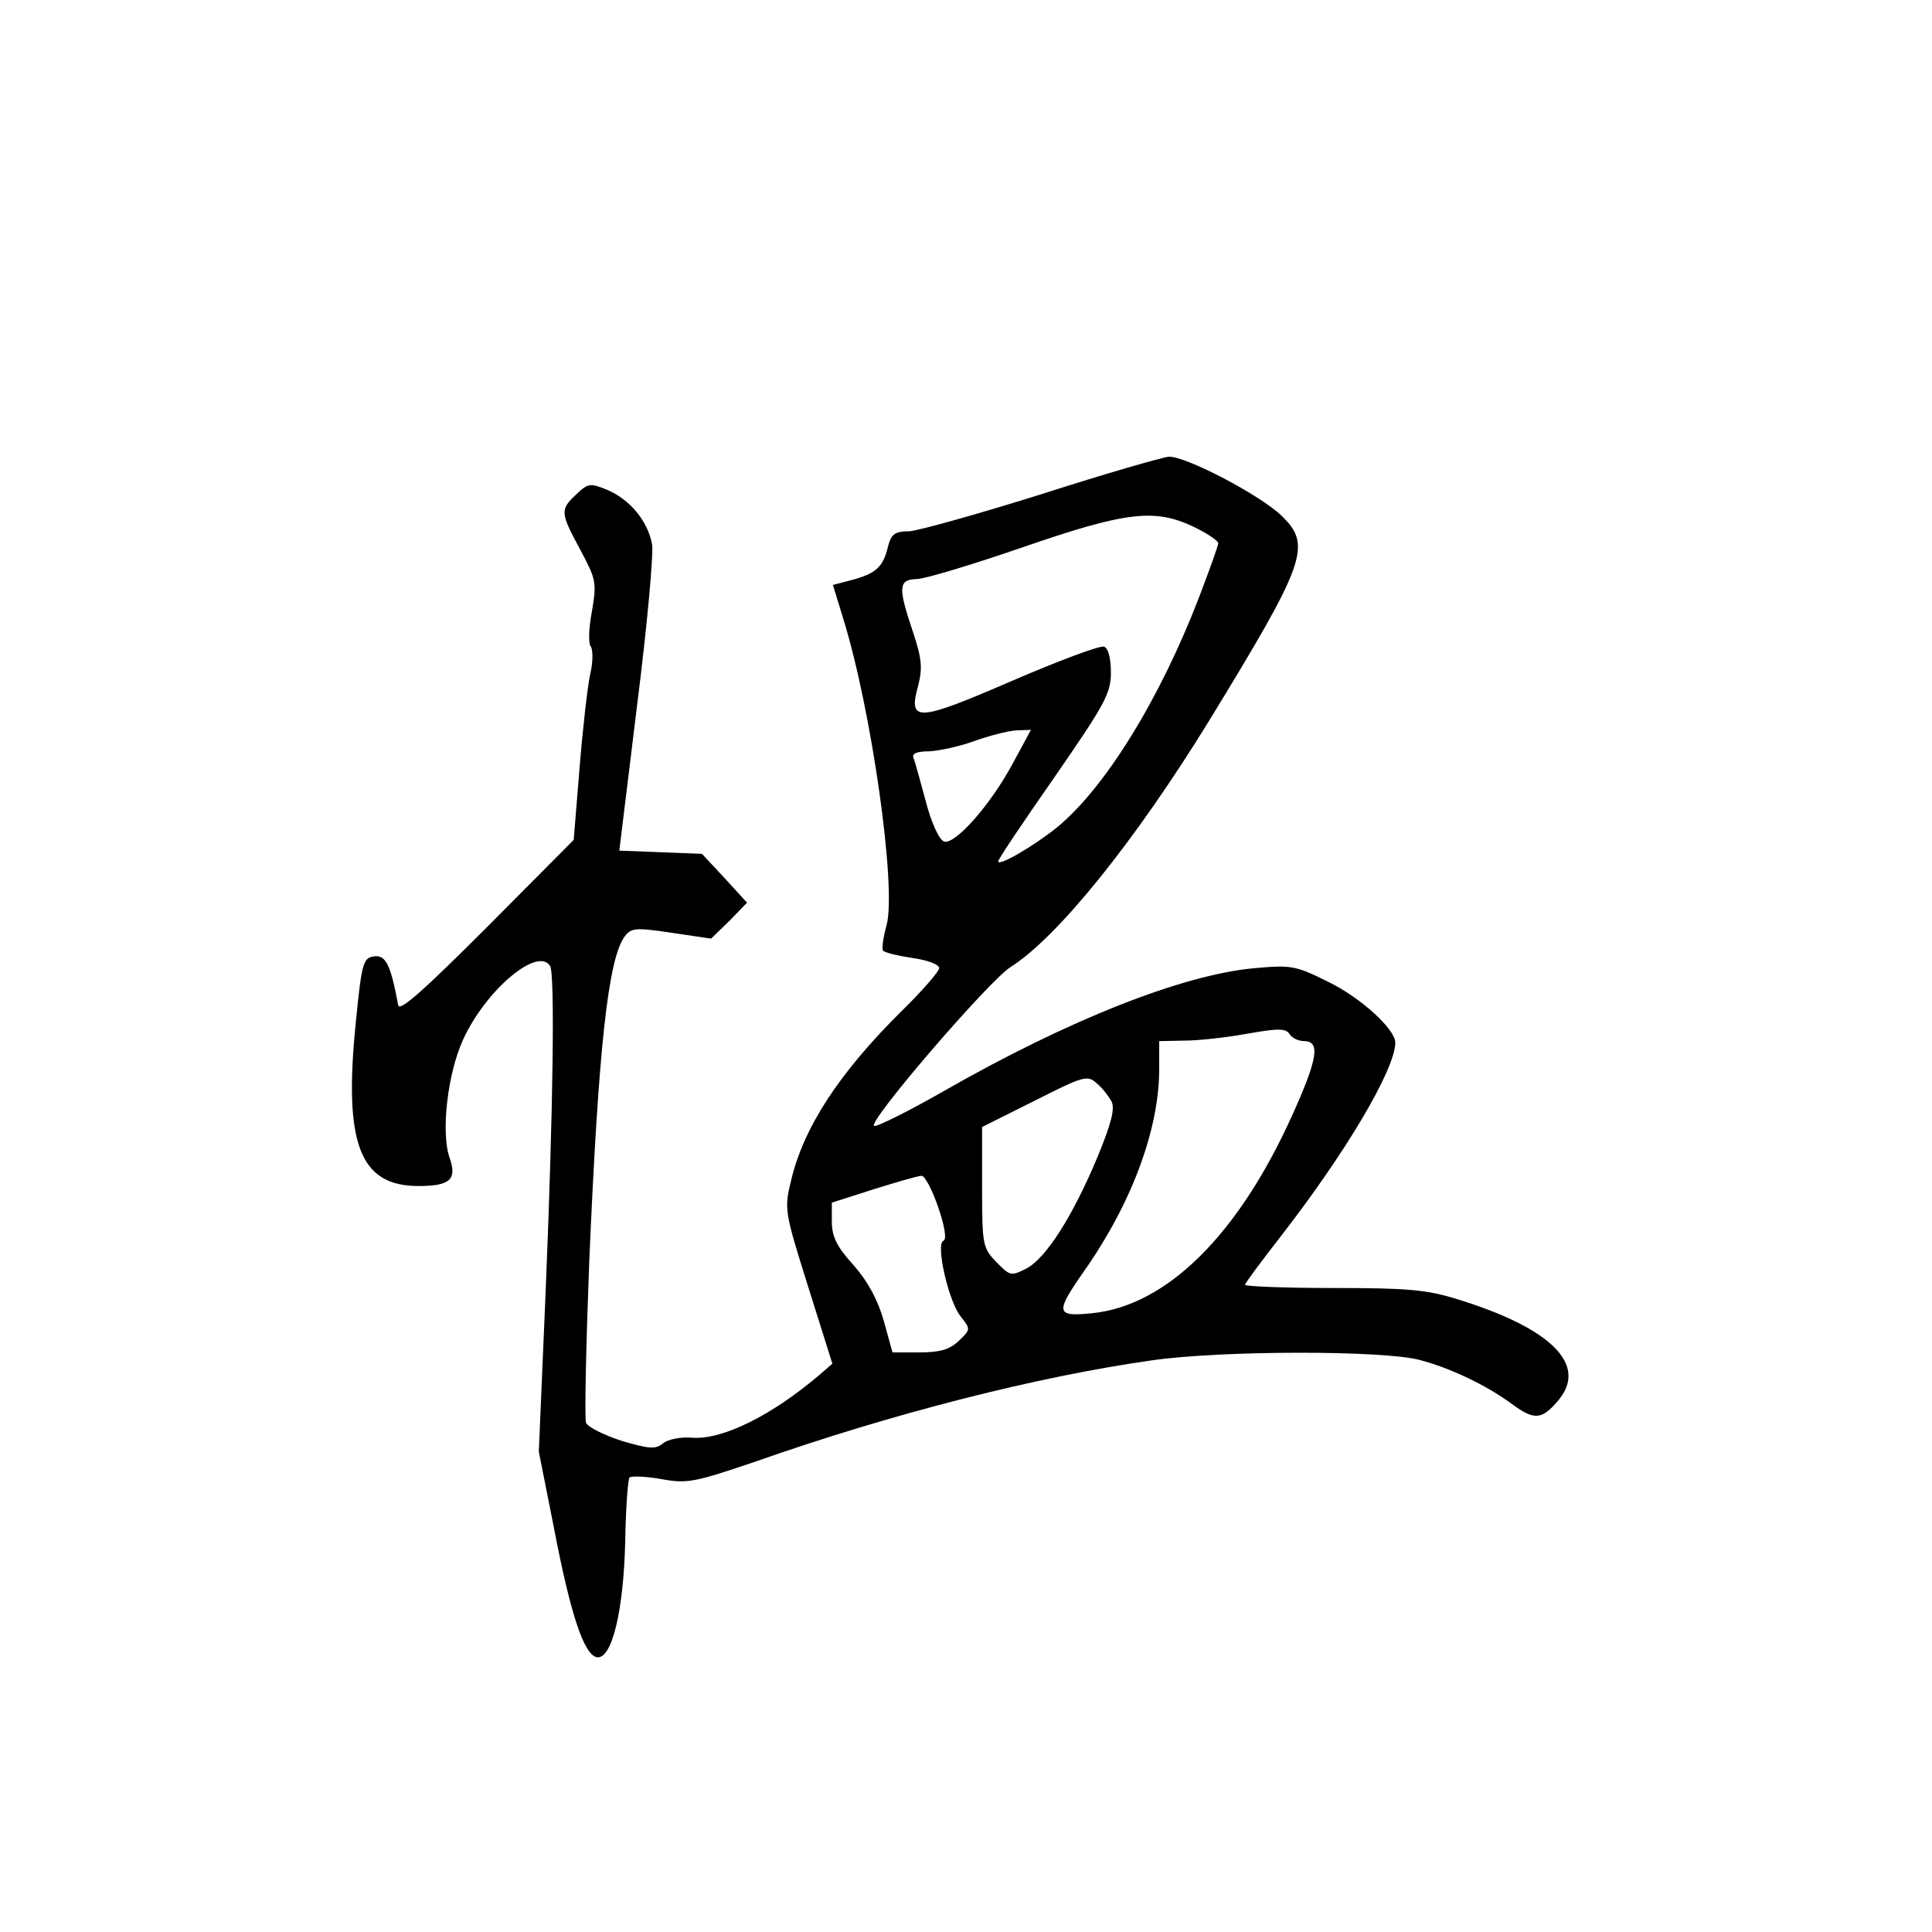 <?xml version="1.0" standalone="no"?>
<!DOCTYPE svg PUBLIC "-//W3C//DTD SVG 20010904//EN"
 "http://www.w3.org/TR/2001/REC-SVG-20010904/DTD/svg10.dtd">
<svg version="1.0" xmlns="http://www.w3.org/2000/svg"
 width="360pt" height="360pt" viewBox="0 0 360 360"
 preserveAspectRatio="xMidYMid meet">
<g transform="translate(0,360) scale(0.1,-0.1)"
fill="#000000" stroke="none">
<path d="M1940 2679 c-118 -37 -229 -68 -246 -69 -26 0 -33 -5 -39 -27 -9 -39
-22 -51 -65 -63 l-38 -10 19 -62 c53 -170 100 -502 81 -572 -6 -22 -9 -42 -7
-47 3 -4 28 -10 55 -14 28 -4 50 -12 50 -19 0 -6 -32 -43 -71 -81 -115 -114
-182 -216 -205 -315 -13 -53 -12 -58 32 -198 l45 -143 -23 -20 c-89 -76 -181
-122 -238 -118 -21 2 -45 -3 -54 -10 -14 -12 -26 -11 -77 4 -34 11 -64 26 -67
34 -3 8 0 144 6 301 17 396 35 563 66 605 12 16 20 17 87 7 l74 -11 34 33 33
34 -42 46 -42 45 -77 3 -77 3 33 270 c19 149 31 284 28 301 -8 43 -41 83 -83
101 -32 13 -36 13 -58 -8 -31 -29 -30 -34 7 -103 30 -56 31 -61 22 -115 -6
-31 -7 -61 -2 -66 4 -6 4 -29 -1 -50 -5 -22 -14 -101 -20 -175 l-11 -135 -162
-163 c-118 -118 -163 -158 -165 -145 -14 75 -23 94 -45 91 -20 -3 -23 -11 -34
-123 -23 -226 7 -305 117 -305 58 0 72 12 58 52 -17 47 -4 158 25 221 42 92
139 174 162 137 9 -14 6 -260 -8 -600 l-13 -305 28 -141 c31 -162 56 -237 80
-242 28 -5 50 86 53 216 1 62 5 115 8 119 4 3 30 2 59 -3 49 -9 62 -6 177 33
256 90 525 158 736 188 130 19 432 19 500 1 58 -15 126 -48 172 -82 42 -31 56
-30 87 7 55 66 -13 134 -188 188 -58 18 -93 21 -232 21 -90 0 -164 3 -164 6 0
3 29 42 64 87 123 158 215 313 216 364 0 25 -64 84 -126 114 -60 30 -69 31
-136 25 -134 -12 -347 -96 -581 -230 -65 -37 -123 -66 -128 -64 -15 5 215 272
254 296 87 55 231 233 370 459 181 296 192 327 135 382 -39 38 -178 111 -210
110 -12 -1 -120 -32 -238 -70z m285 -61 c25 -12 45 -26 45 -30 0 -5 -16 -49
-35 -99 -74 -193 -177 -359 -267 -432 -44 -35 -108 -72 -108 -62 0 4 47 74
105 157 94 136 105 156 105 195 0 26 -5 46 -13 48 -6 3 -84 -26 -172 -64 -178
-77 -193 -77 -174 -8 8 32 7 49 -10 100 -28 83 -27 97 7 98 15 0 104 27 197
59 194 67 247 73 320 38z m-337 -439 c-42 -79 -109 -154 -129 -147 -9 3 -24
36 -34 75 -10 37 -20 74 -23 81 -3 8 7 12 29 12 19 1 57 9 84 19 28 10 63 19
78 20 l28 1 -33 -61z m542 -519 c31 0 25 -34 -23 -140 -100 -221 -233 -353
-372 -367 -68 -7 -69 1 -16 77 89 126 141 265 141 378 l0 52 48 1 c26 0 79 6
117 13 57 10 71 10 78 -1 4 -7 17 -13 27 -13z m-359 -112 c7 -13 0 -41 -26
-104 -46 -110 -96 -189 -133 -208 -28 -14 -30 -14 -56 13 -25 26 -26 32 -26
139 l0 112 98 49 c91 46 98 48 115 33 11 -9 23 -25 28 -34z m-323 -197 c13
-37 16 -61 10 -63 -15 -5 9 -112 32 -141 19 -24 19 -24 -4 -46 -17 -16 -35
-21 -73 -21 l-50 0 -16 58 c-11 39 -29 73 -56 104 -32 35 -41 54 -41 82 l0 35
78 25 c42 13 82 25 89 25 6 1 20 -26 31 -58z"/>
</g>
</svg>
